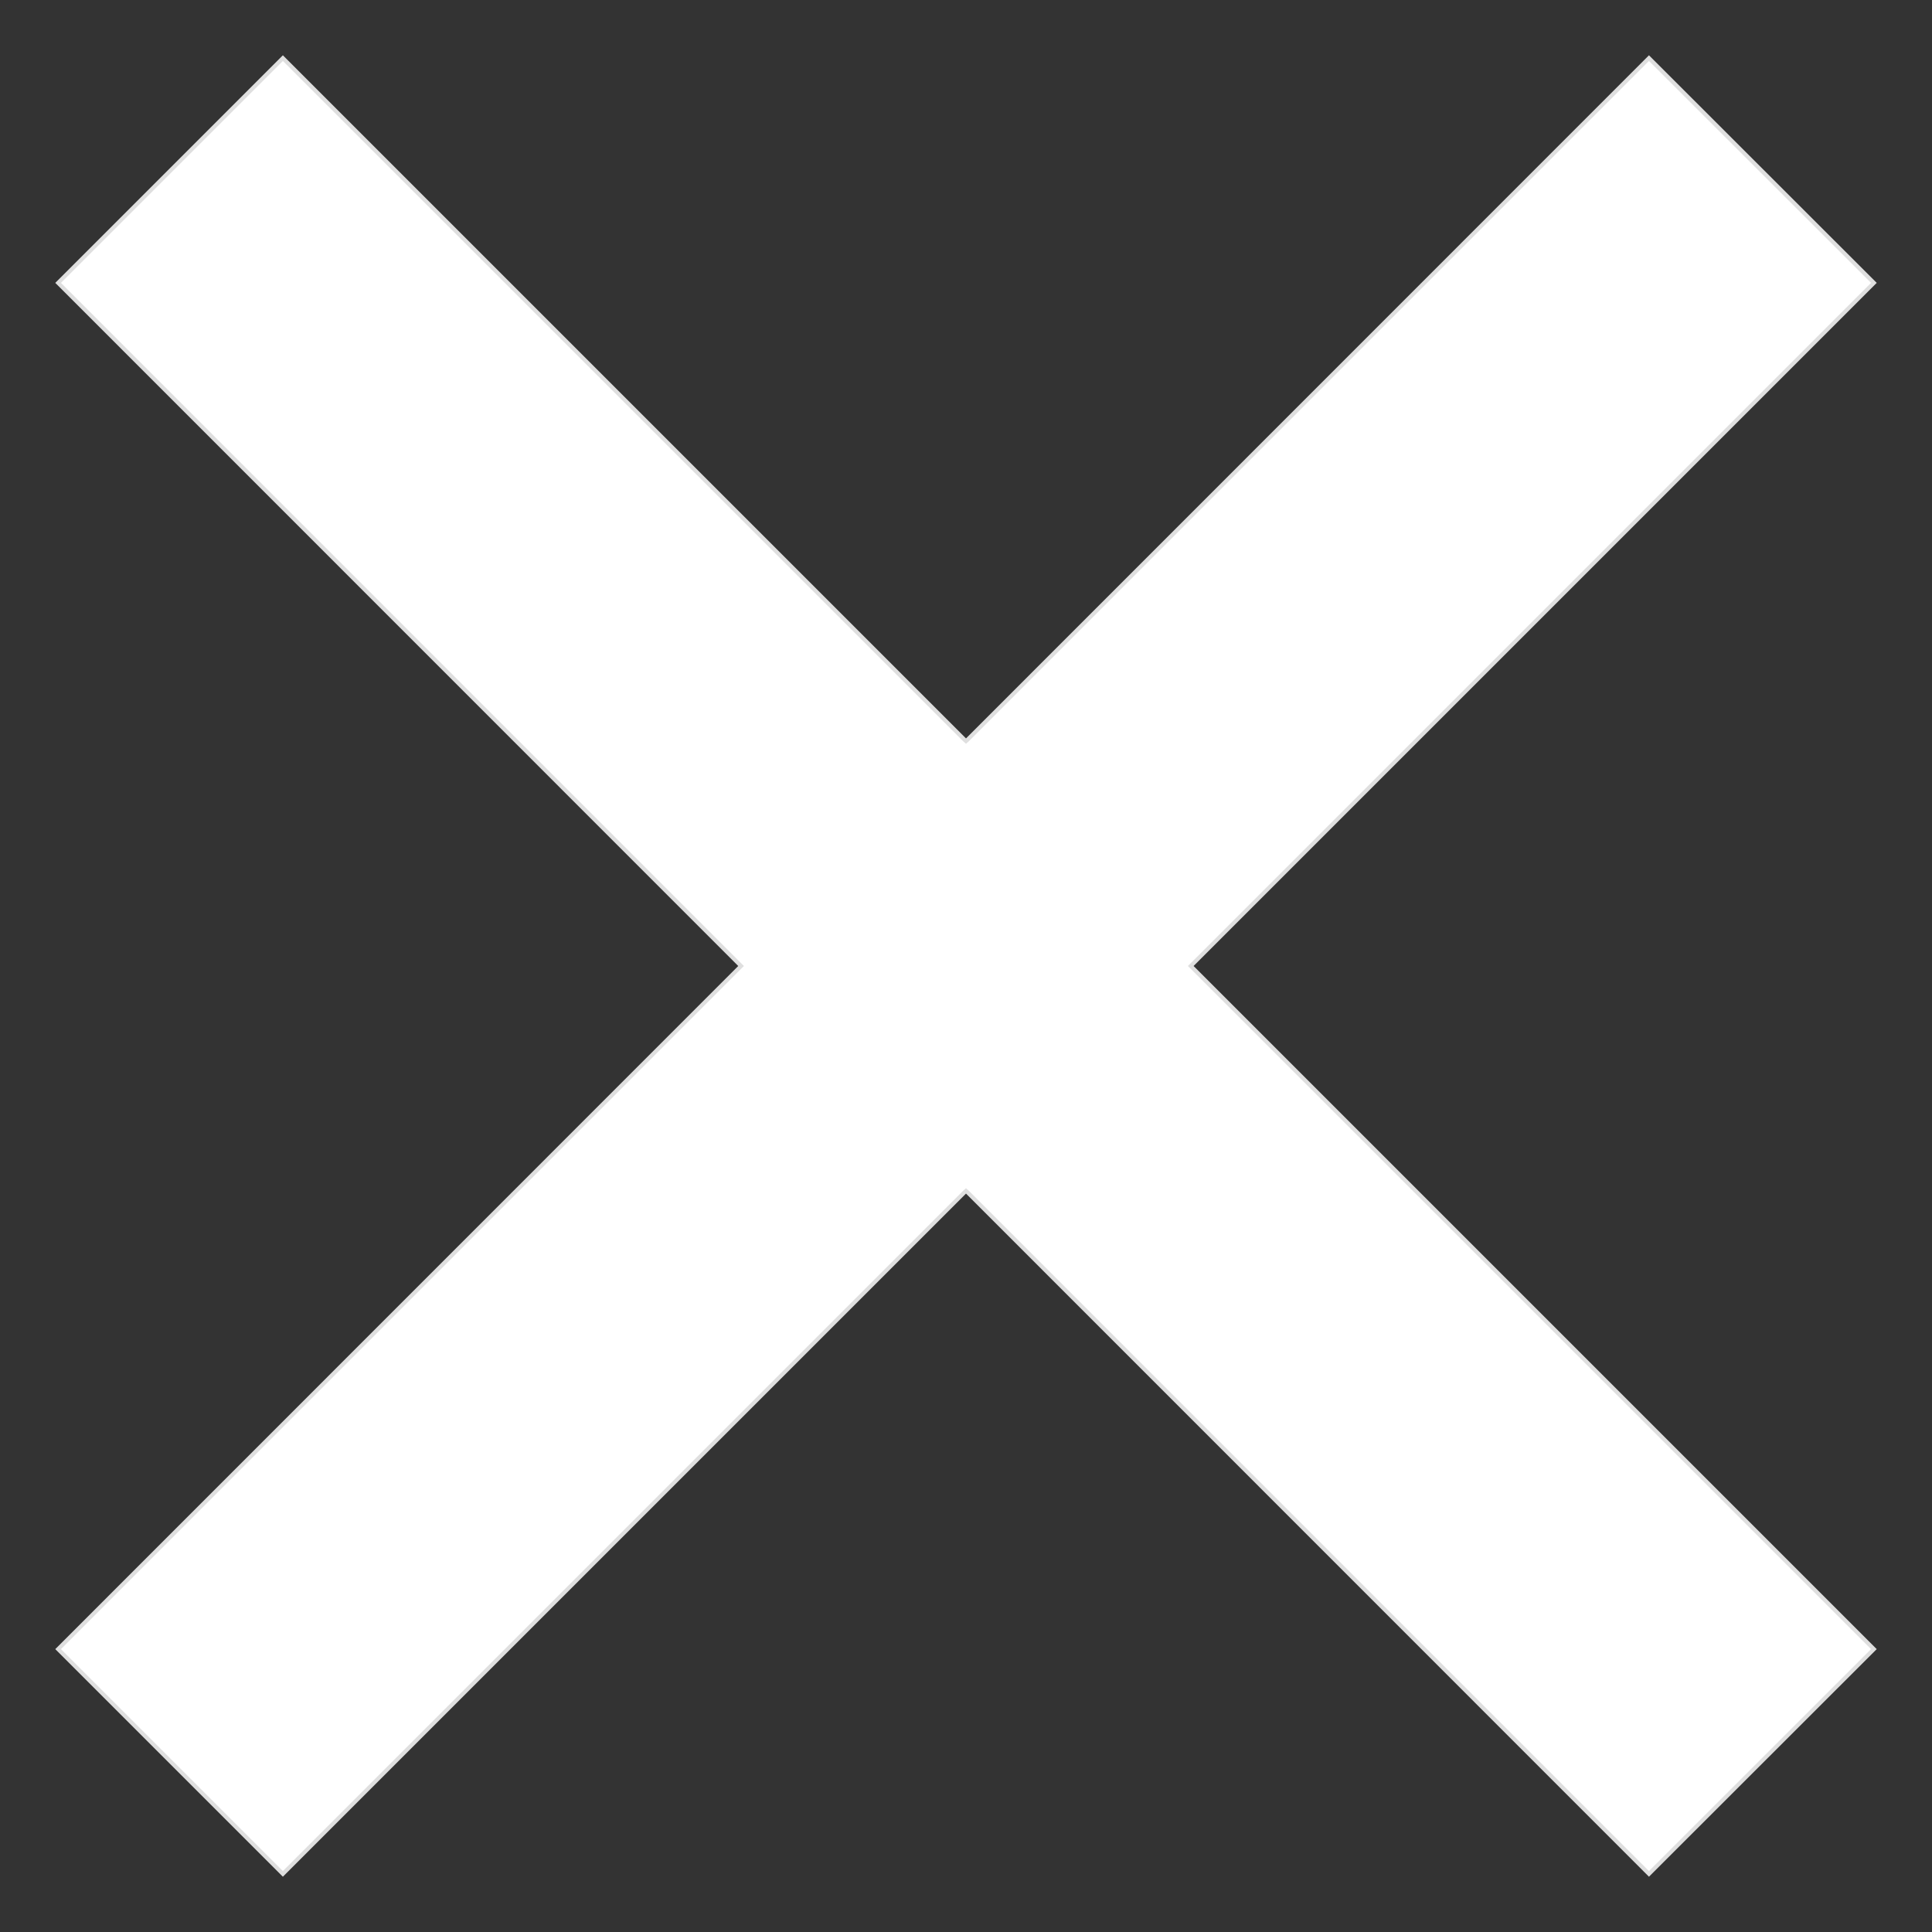 <svg width="12" height="12" viewBox="0 0 12 12" fill="none" xmlns="http://www.w3.org/2000/svg">
<rect x="0" y="0" width="12" height="12" fill="#333333" stroke="none"/>
<path d="M6.009 7.405L6 7.397L5.991 7.405L1.757 11.639L0.361 10.243L4.594 6.009L4.603 6L4.594 5.991L0.361 1.757L1.757 0.361L5.991 4.595L6 4.603L6.009 4.595L10.242 0.361L11.639 1.757L7.405 5.991L7.396 6L7.405 6.009L11.639 10.243L10.242 11.639L6.009 7.405Z" fill="white" stroke="#DFDFDF" stroke-width="0.025"/>
</svg>
